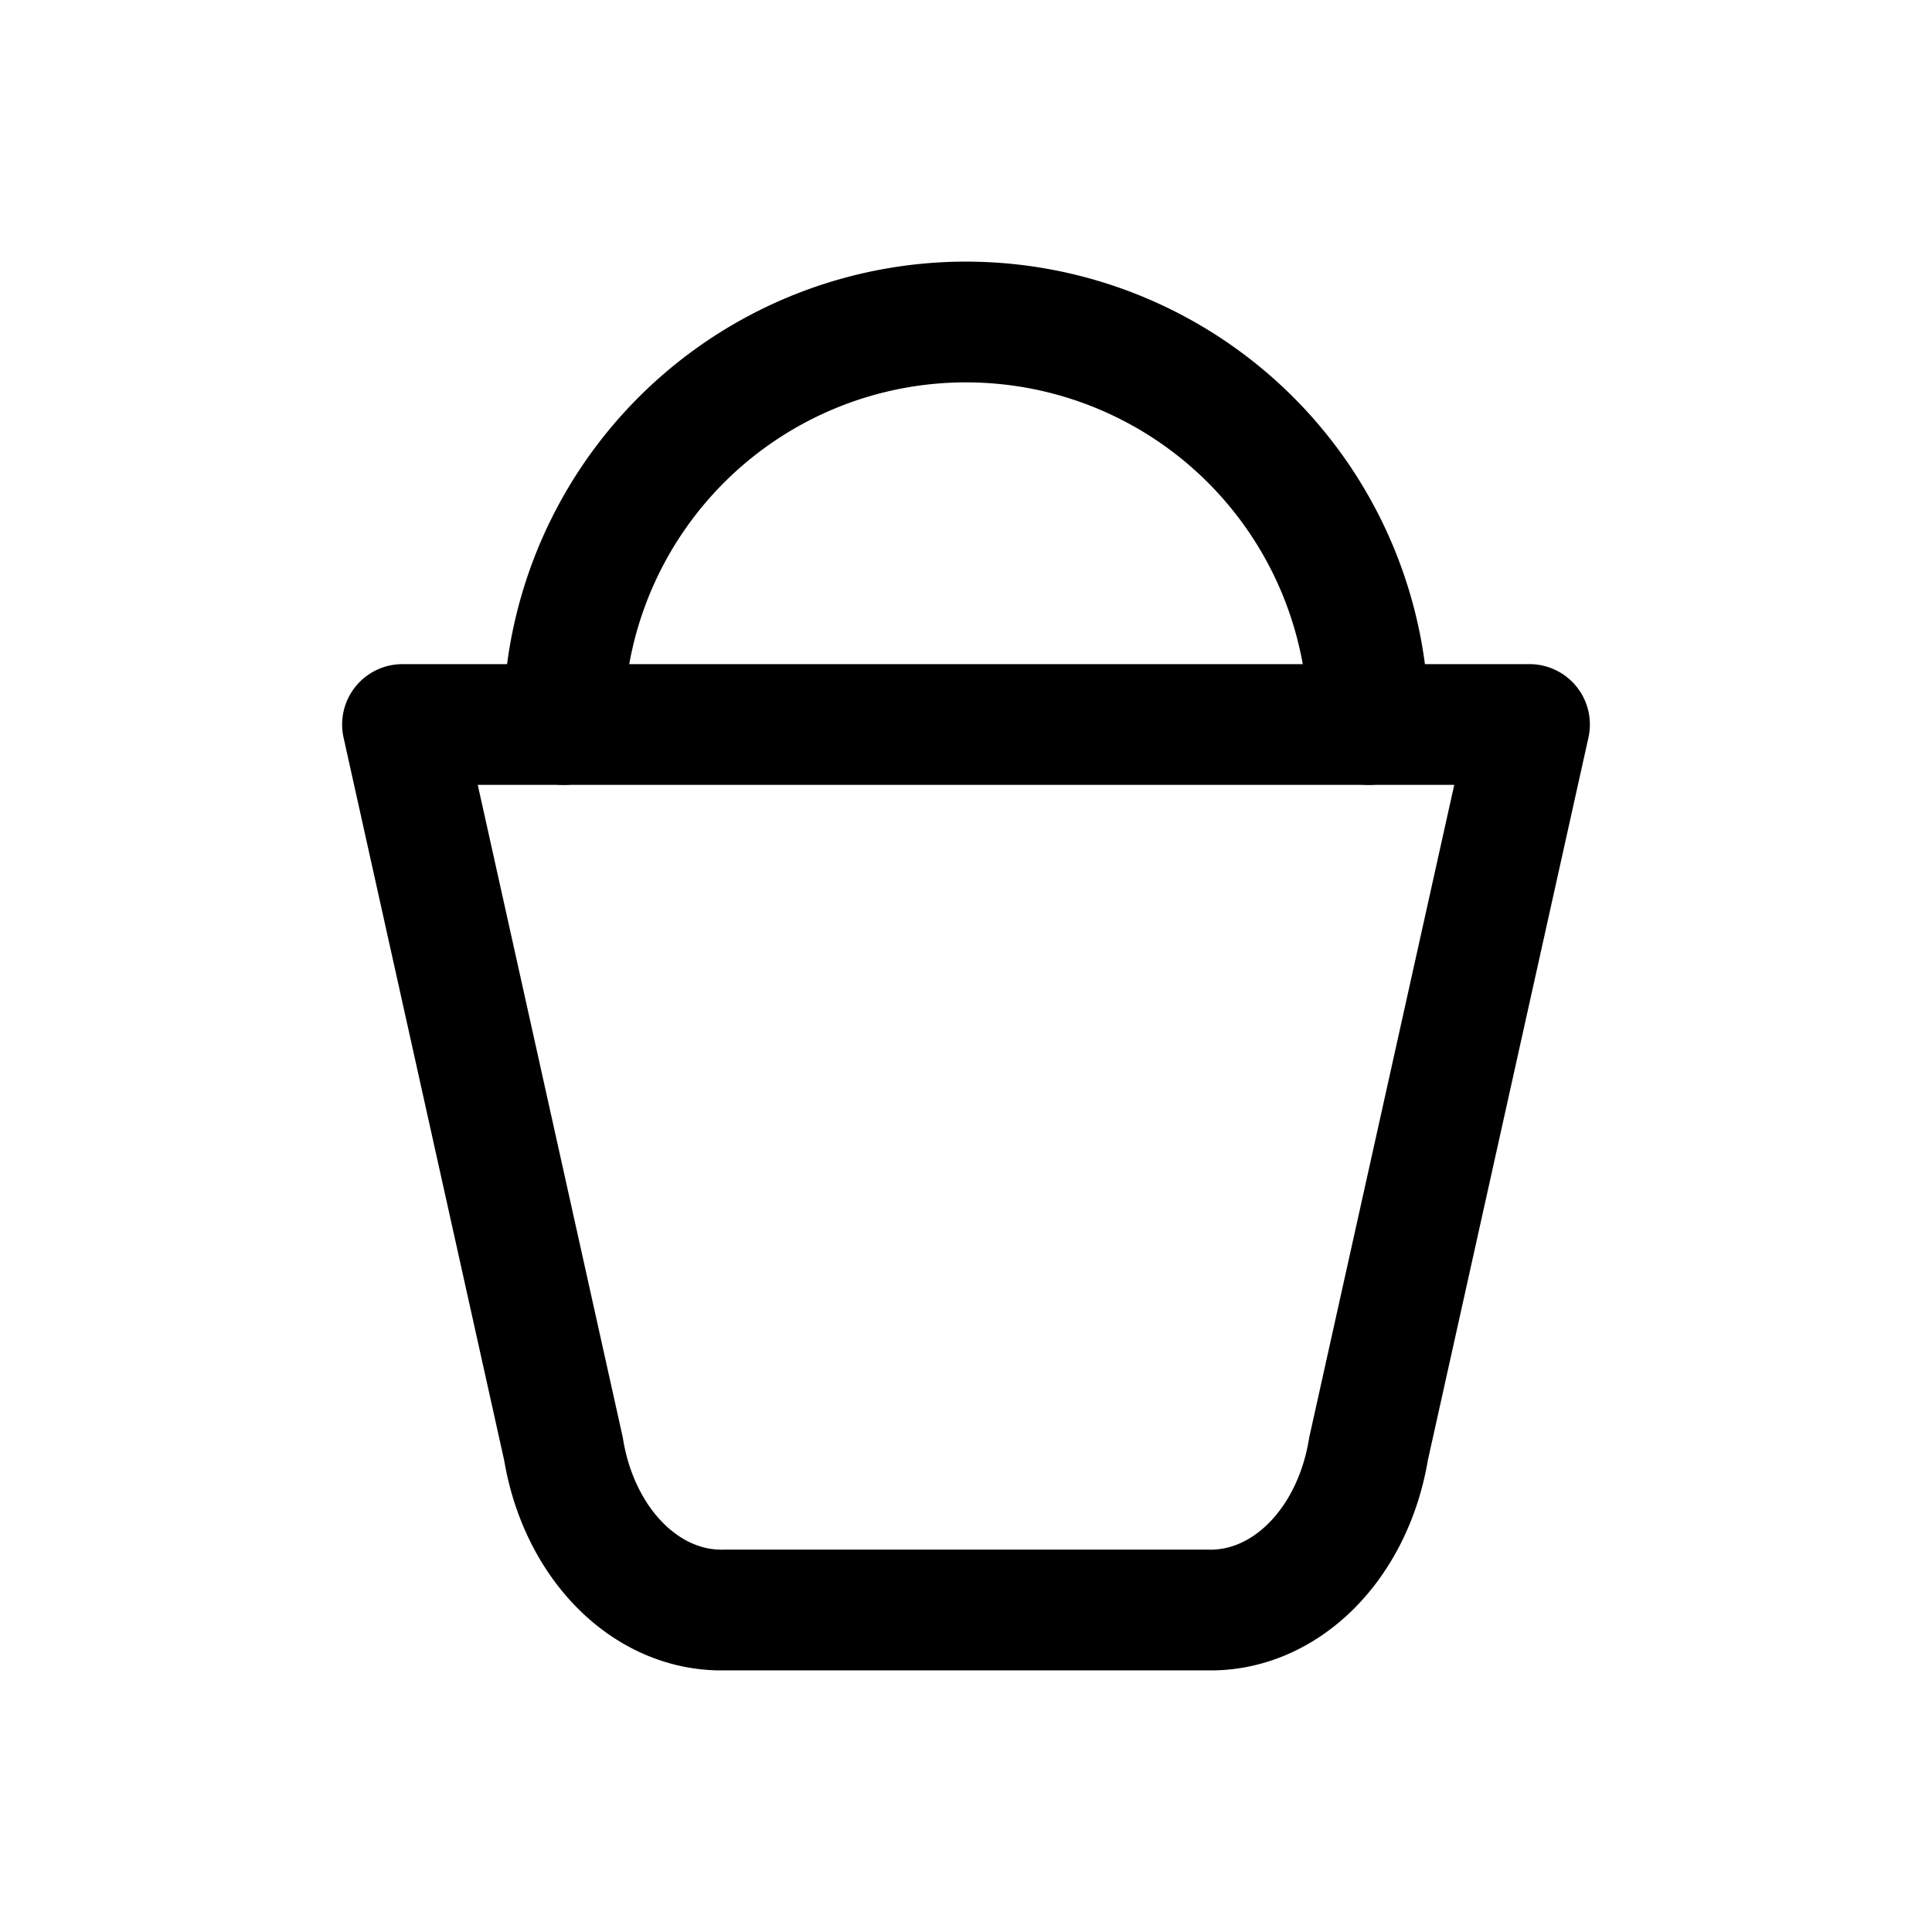 <svg xmlns="http://www.w3.org/2000/svg" class="icon icon-tabler icon-tabler-bucket" width="44" height="44" viewBox="0 0 24 24" stroke-width="1.5" stroke="currentColor" fill="none" stroke-linecap="round" stroke-linejoin="round">
  <path stroke="none" d="M0 0h24v24H0z" fill="none"></path>
  <path d="M19 9l-2 9a2 2.5 0 0 1 -2 2h-6a2 2.5 0 0 1 -2 -2l-2 -9z"></path>
  <path d="M7 9a5 5 0 0 1 10 0"></path>
</svg>